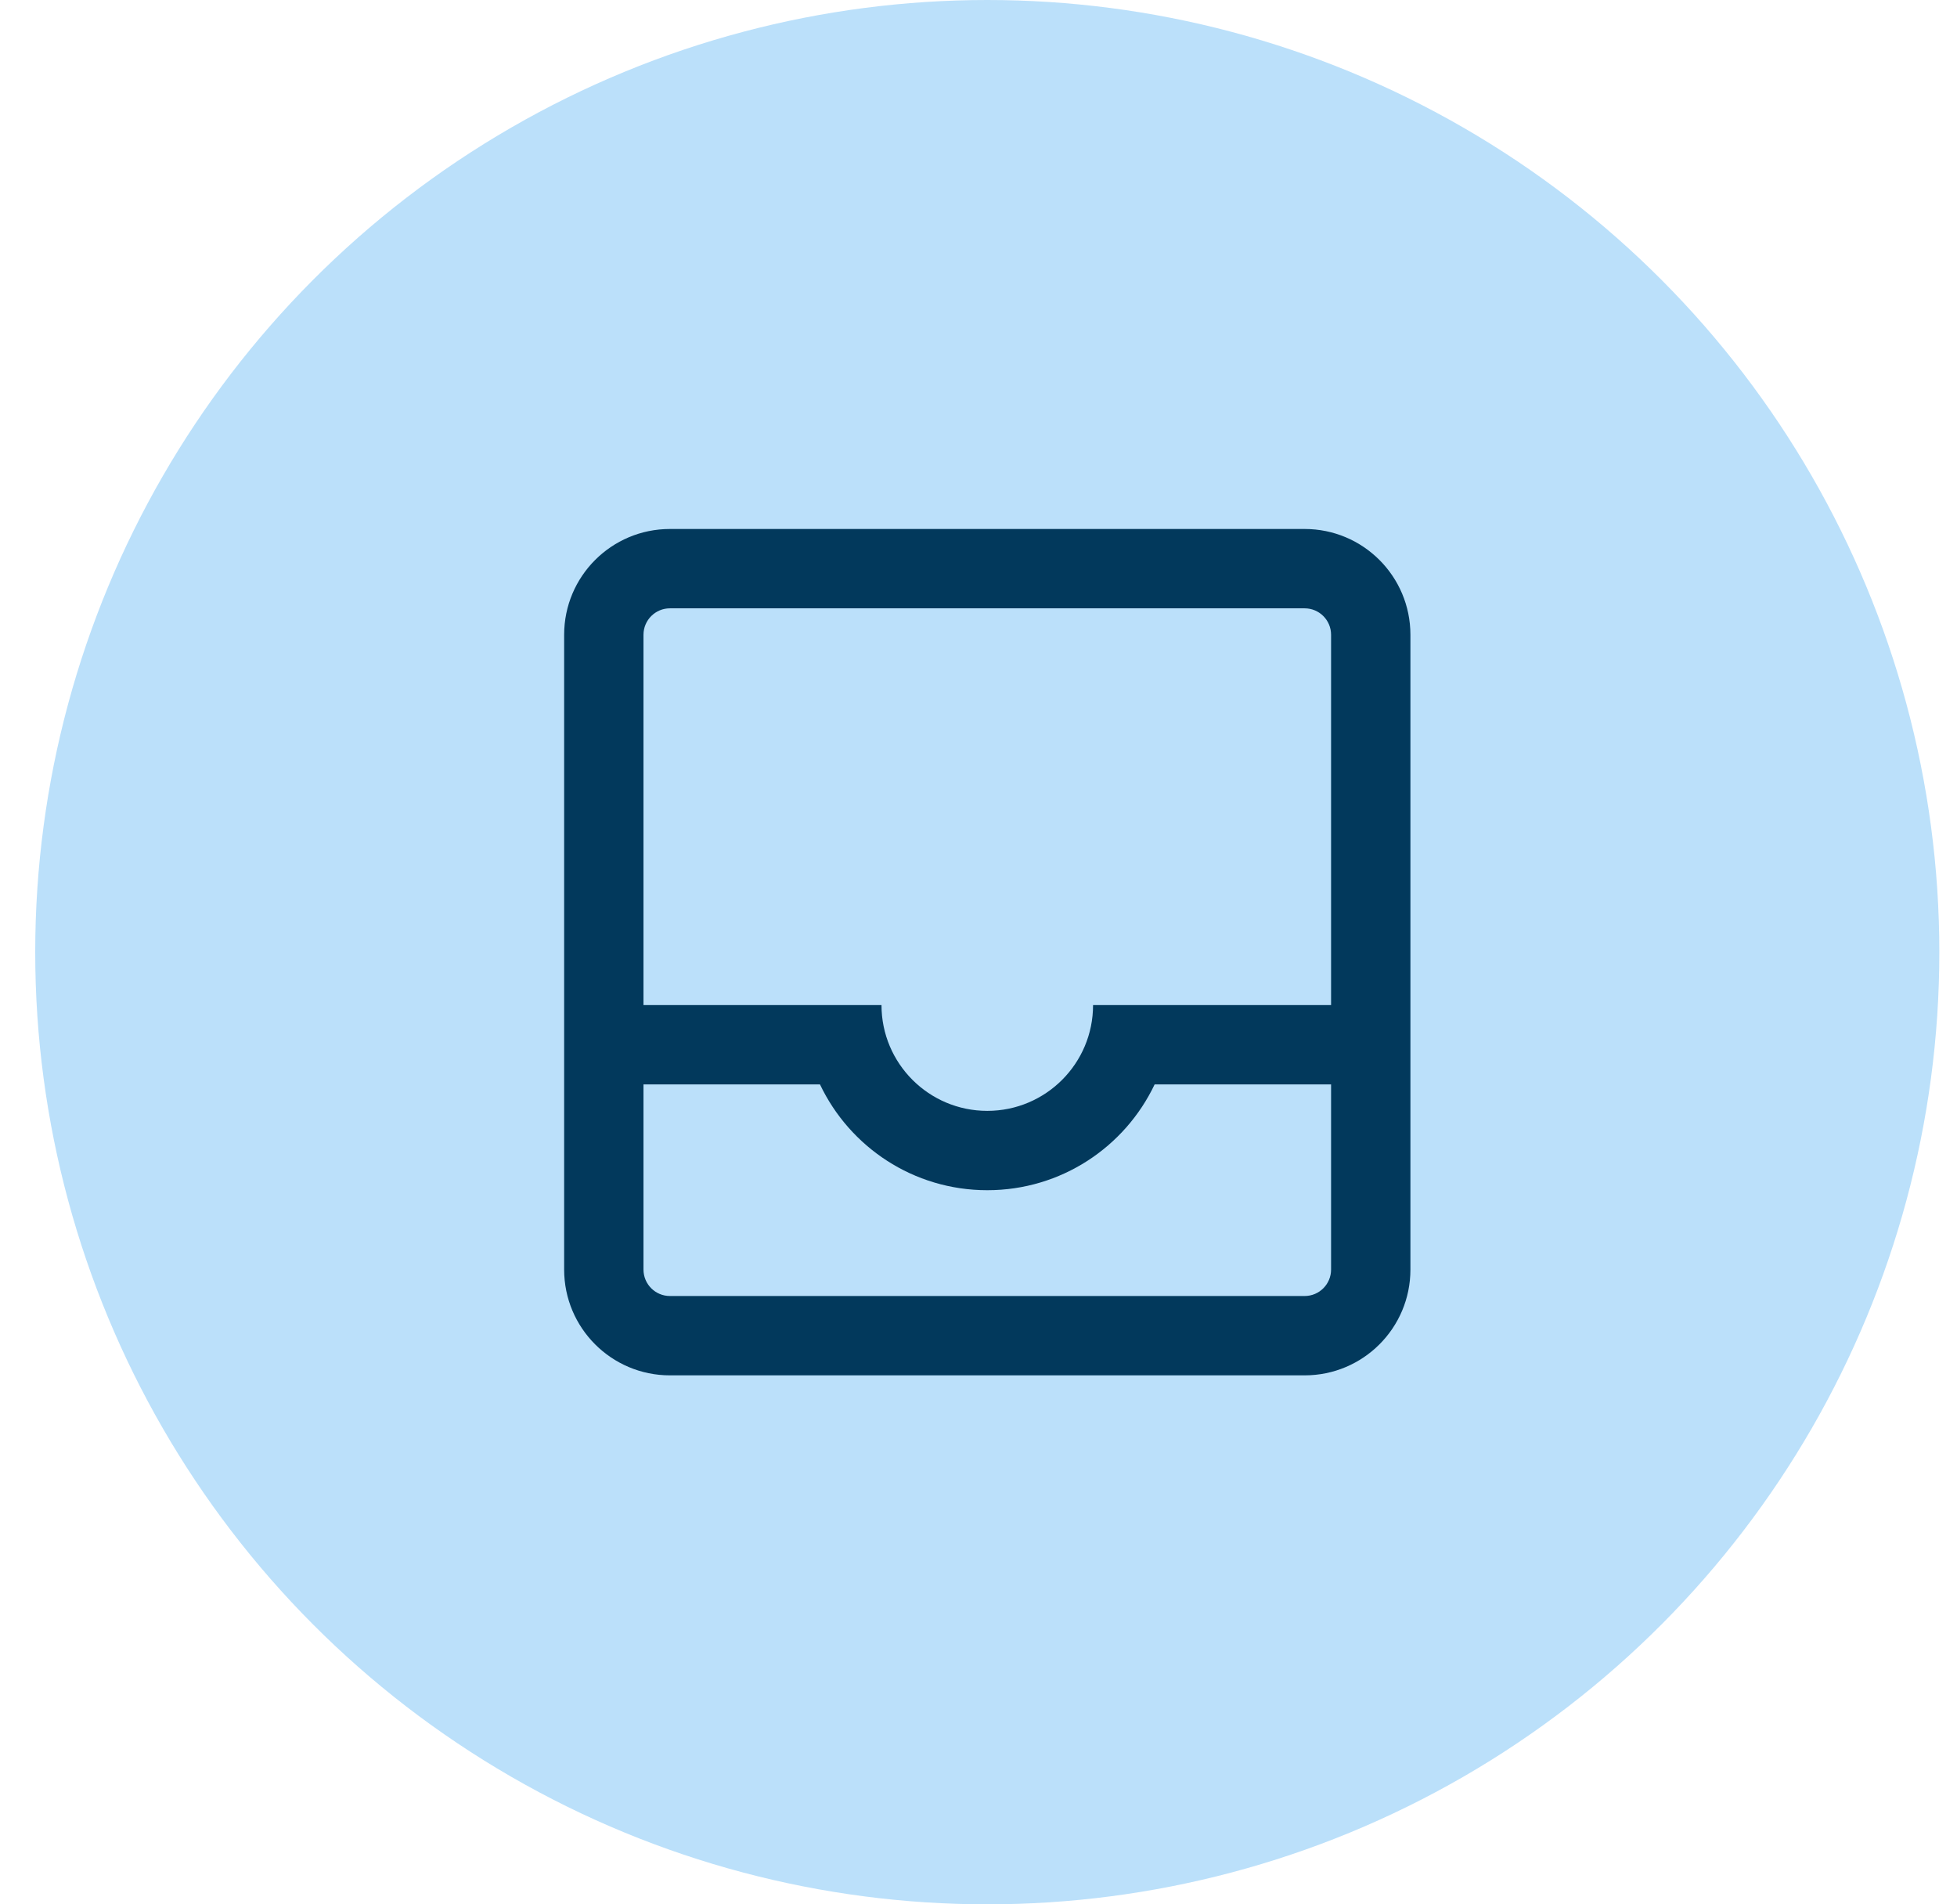 <svg width="37" height="36" viewBox="0 0 37 36" fill="none" xmlns="http://www.w3.org/2000/svg">
<circle cx="18.666" cy="18" r="18" fill="#BBE0FA"/>
<path fill-rule="evenodd" clip-rule="evenodd" d="M10.666 12C10.666 10.895 11.562 10 12.666 10H24.666C25.771 10 26.666 10.895 26.666 12V24C26.666 25.105 25.771 26 24.666 26H12.666C11.562 26 10.666 25.105 10.666 24V12ZM12.666 11.5H24.666C24.943 11.5 25.166 11.724 25.166 12V19H20.666C20.666 20.105 19.771 21 18.666 21C17.562 21 16.666 20.105 16.666 19H12.166V12C12.166 11.724 12.39 11.5 12.666 11.5ZM12.166 20.5V24C12.166 24.276 12.39 24.5 12.666 24.5H24.666C24.943 24.5 25.166 24.276 25.166 24V20.5H21.83C21.268 21.683 20.063 22.5 18.666 22.5C17.27 22.5 16.065 21.683 15.503 20.5H12.166Z" fill="#02395C"/>
</svg>
